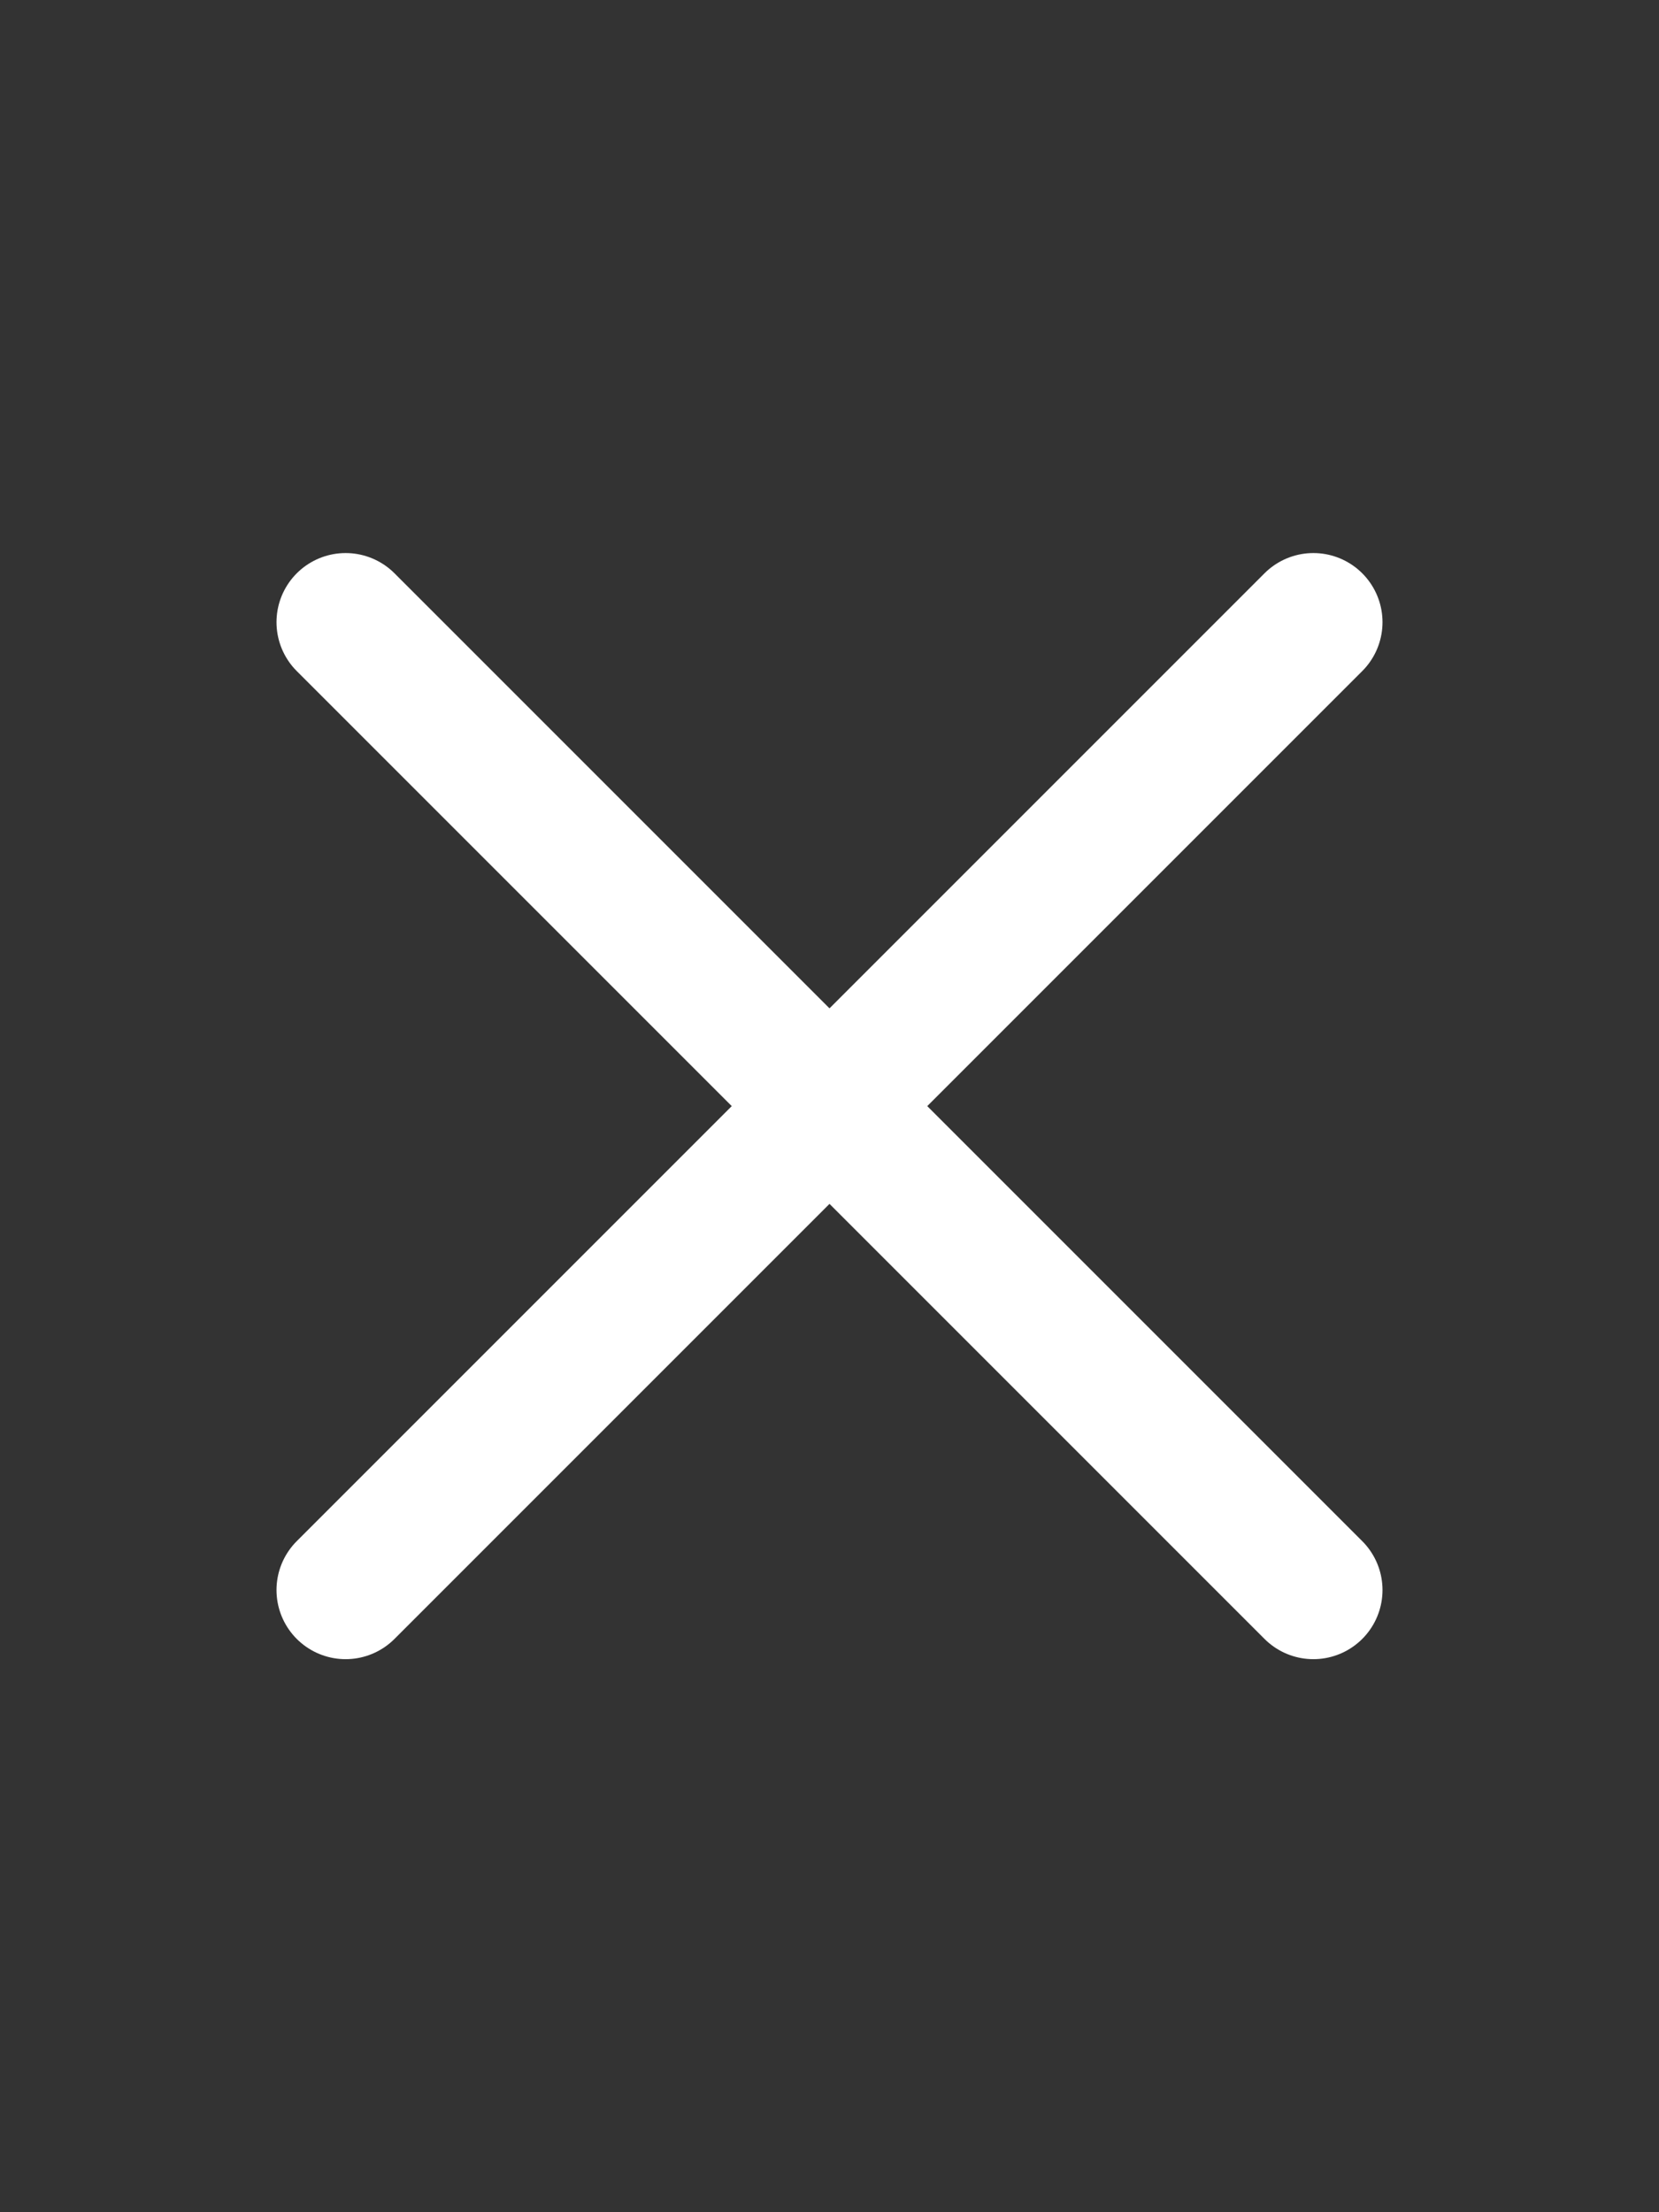 <svg width="24" height="32" viewBox="0 0 24 32" fill="none" xmlns="http://www.w3.org/2000/svg">
<rect x="0" y="0" width="24" height="32" fill="#333333" stroke="none"/>
<g id="cross">
<path id="primary" d="M19 23L5 9" stroke="white" stroke-width="2" stroke-linecap="round" stroke-linejoin="round"/>
<path id="primary_2" d="M19 9L5 23" stroke="white" stroke-width="2" stroke-linecap="round" stroke-linejoin="round"/>
</g>
</svg>
